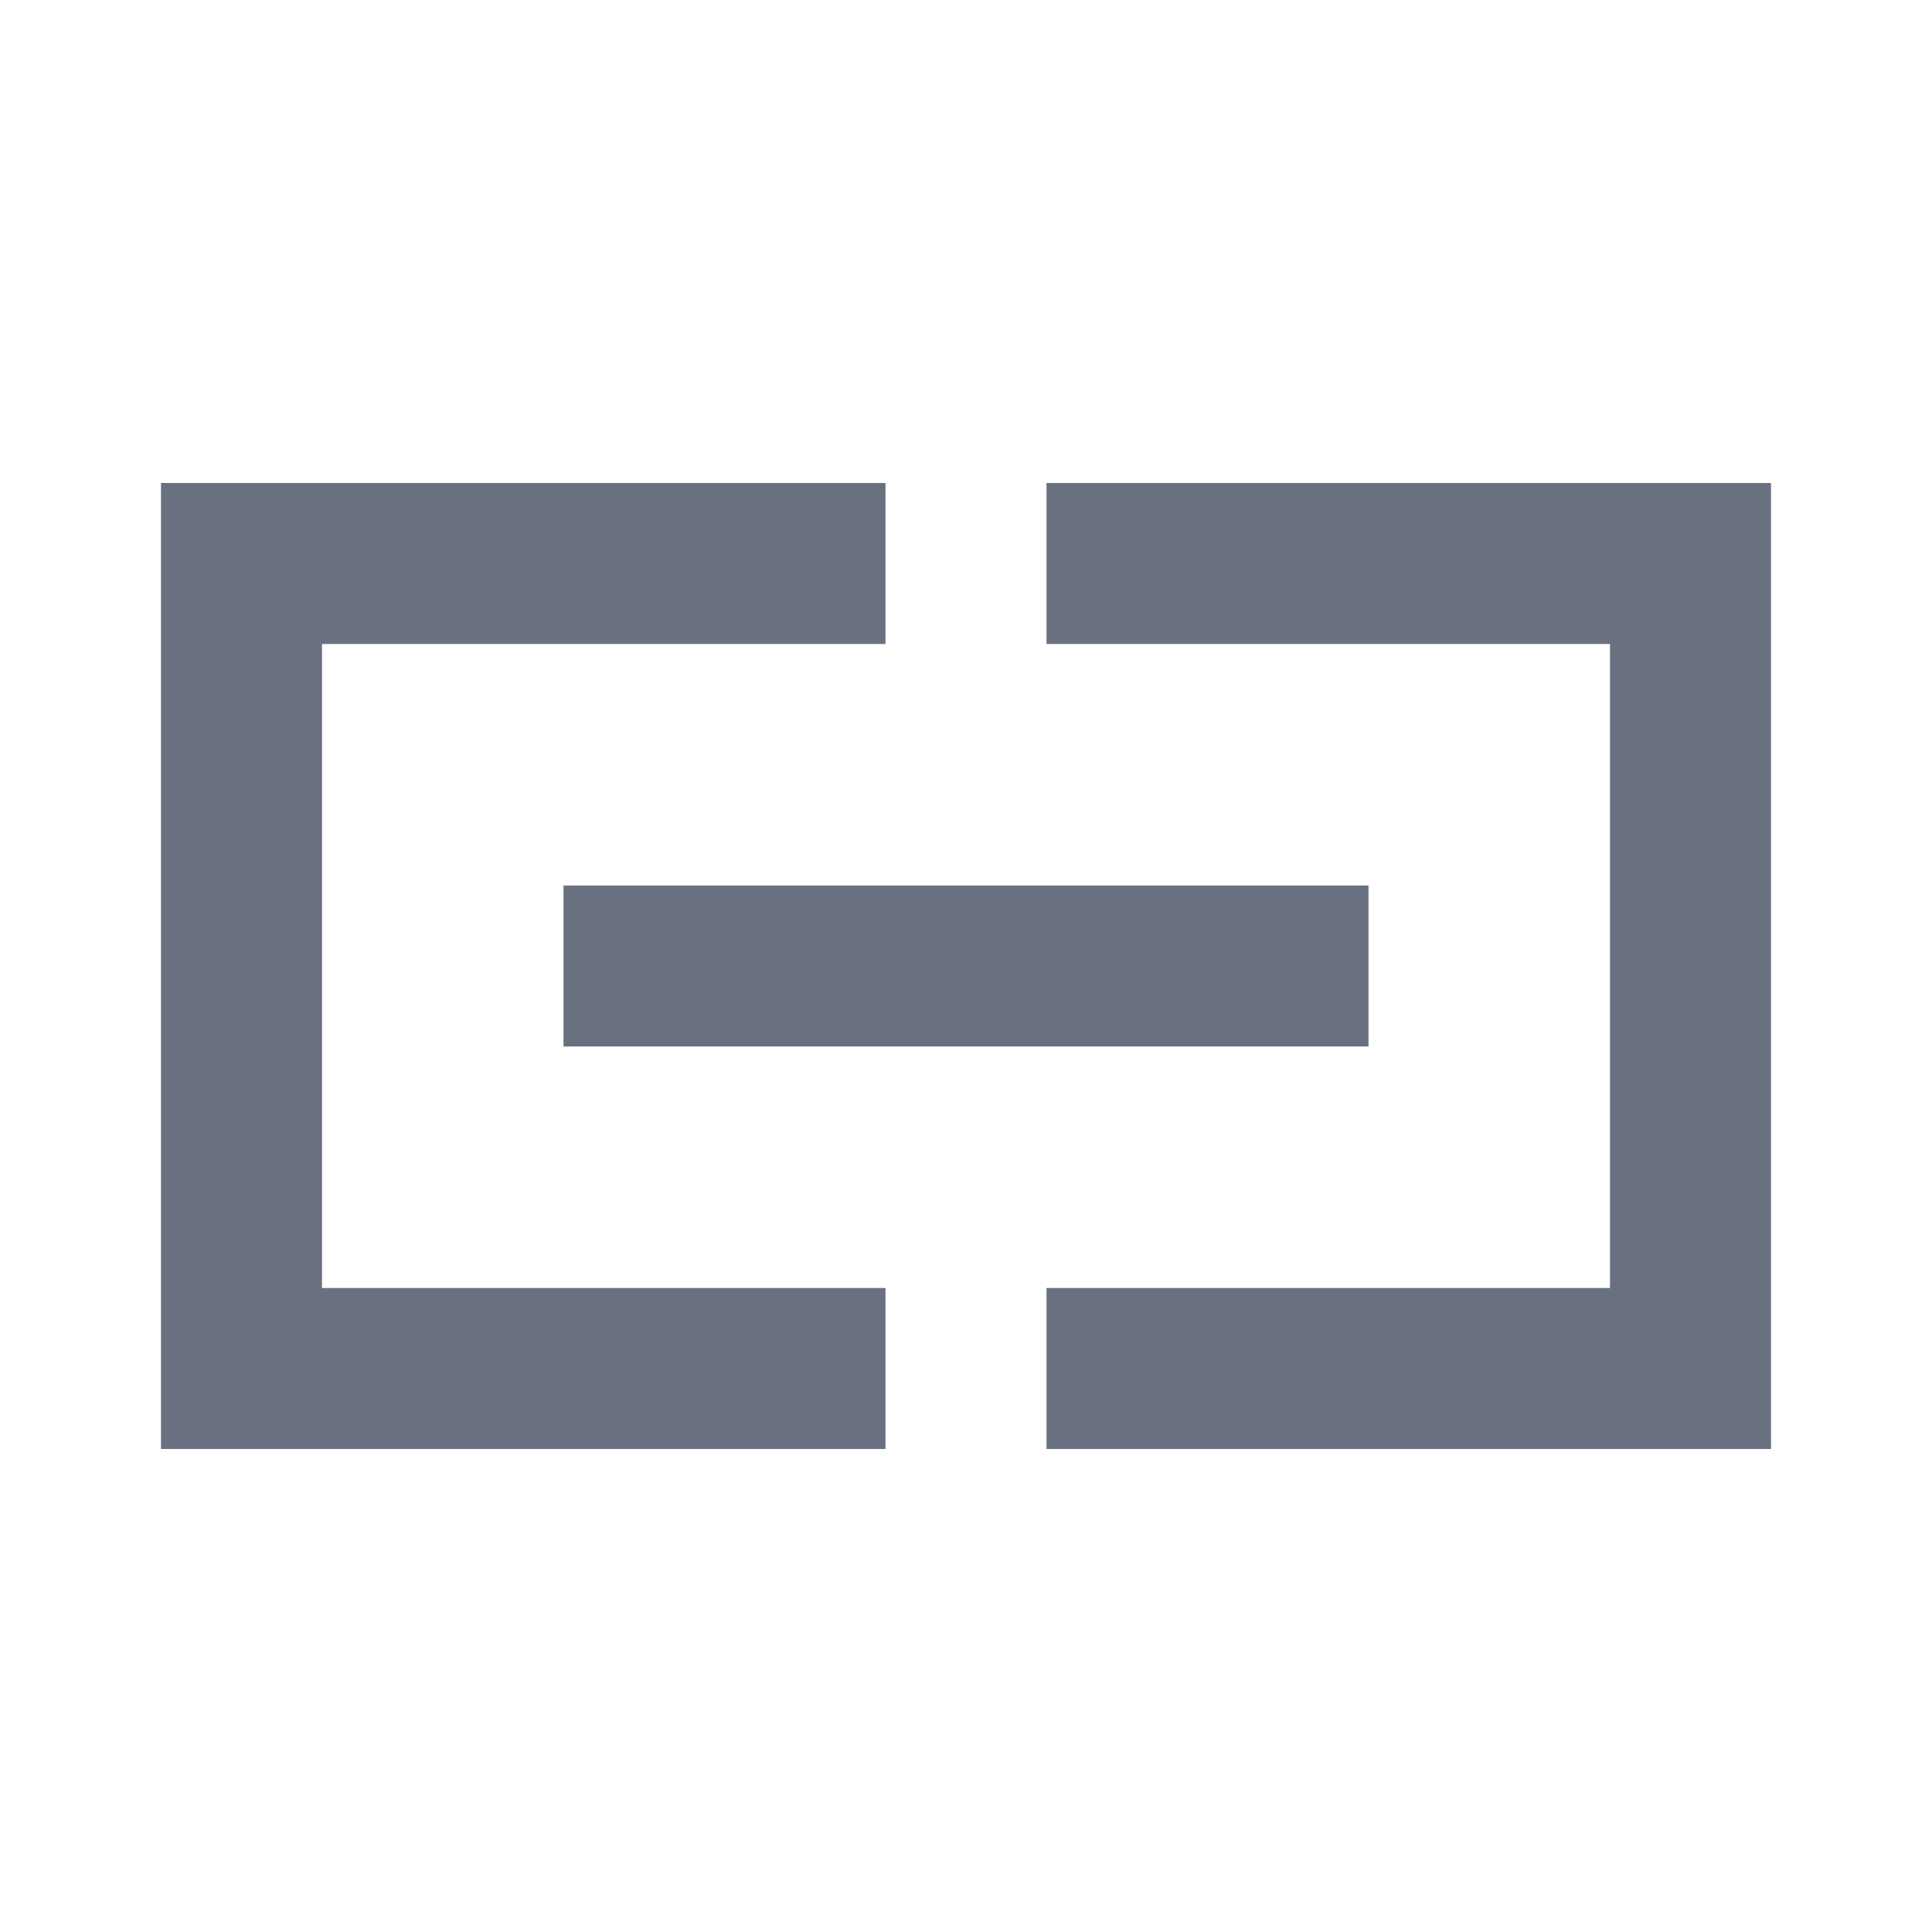 <svg width="24" height="24" viewBox="0 0 24 24" fill="none" xmlns="http://www.w3.org/2000/svg">
<path d="M11 8H4V16H11V18H2V6H11V8ZM22 18H13V16H20V8H13V6H22V18ZM17 13H7V11H17V13Z" fill="#697180"/>
</svg>
